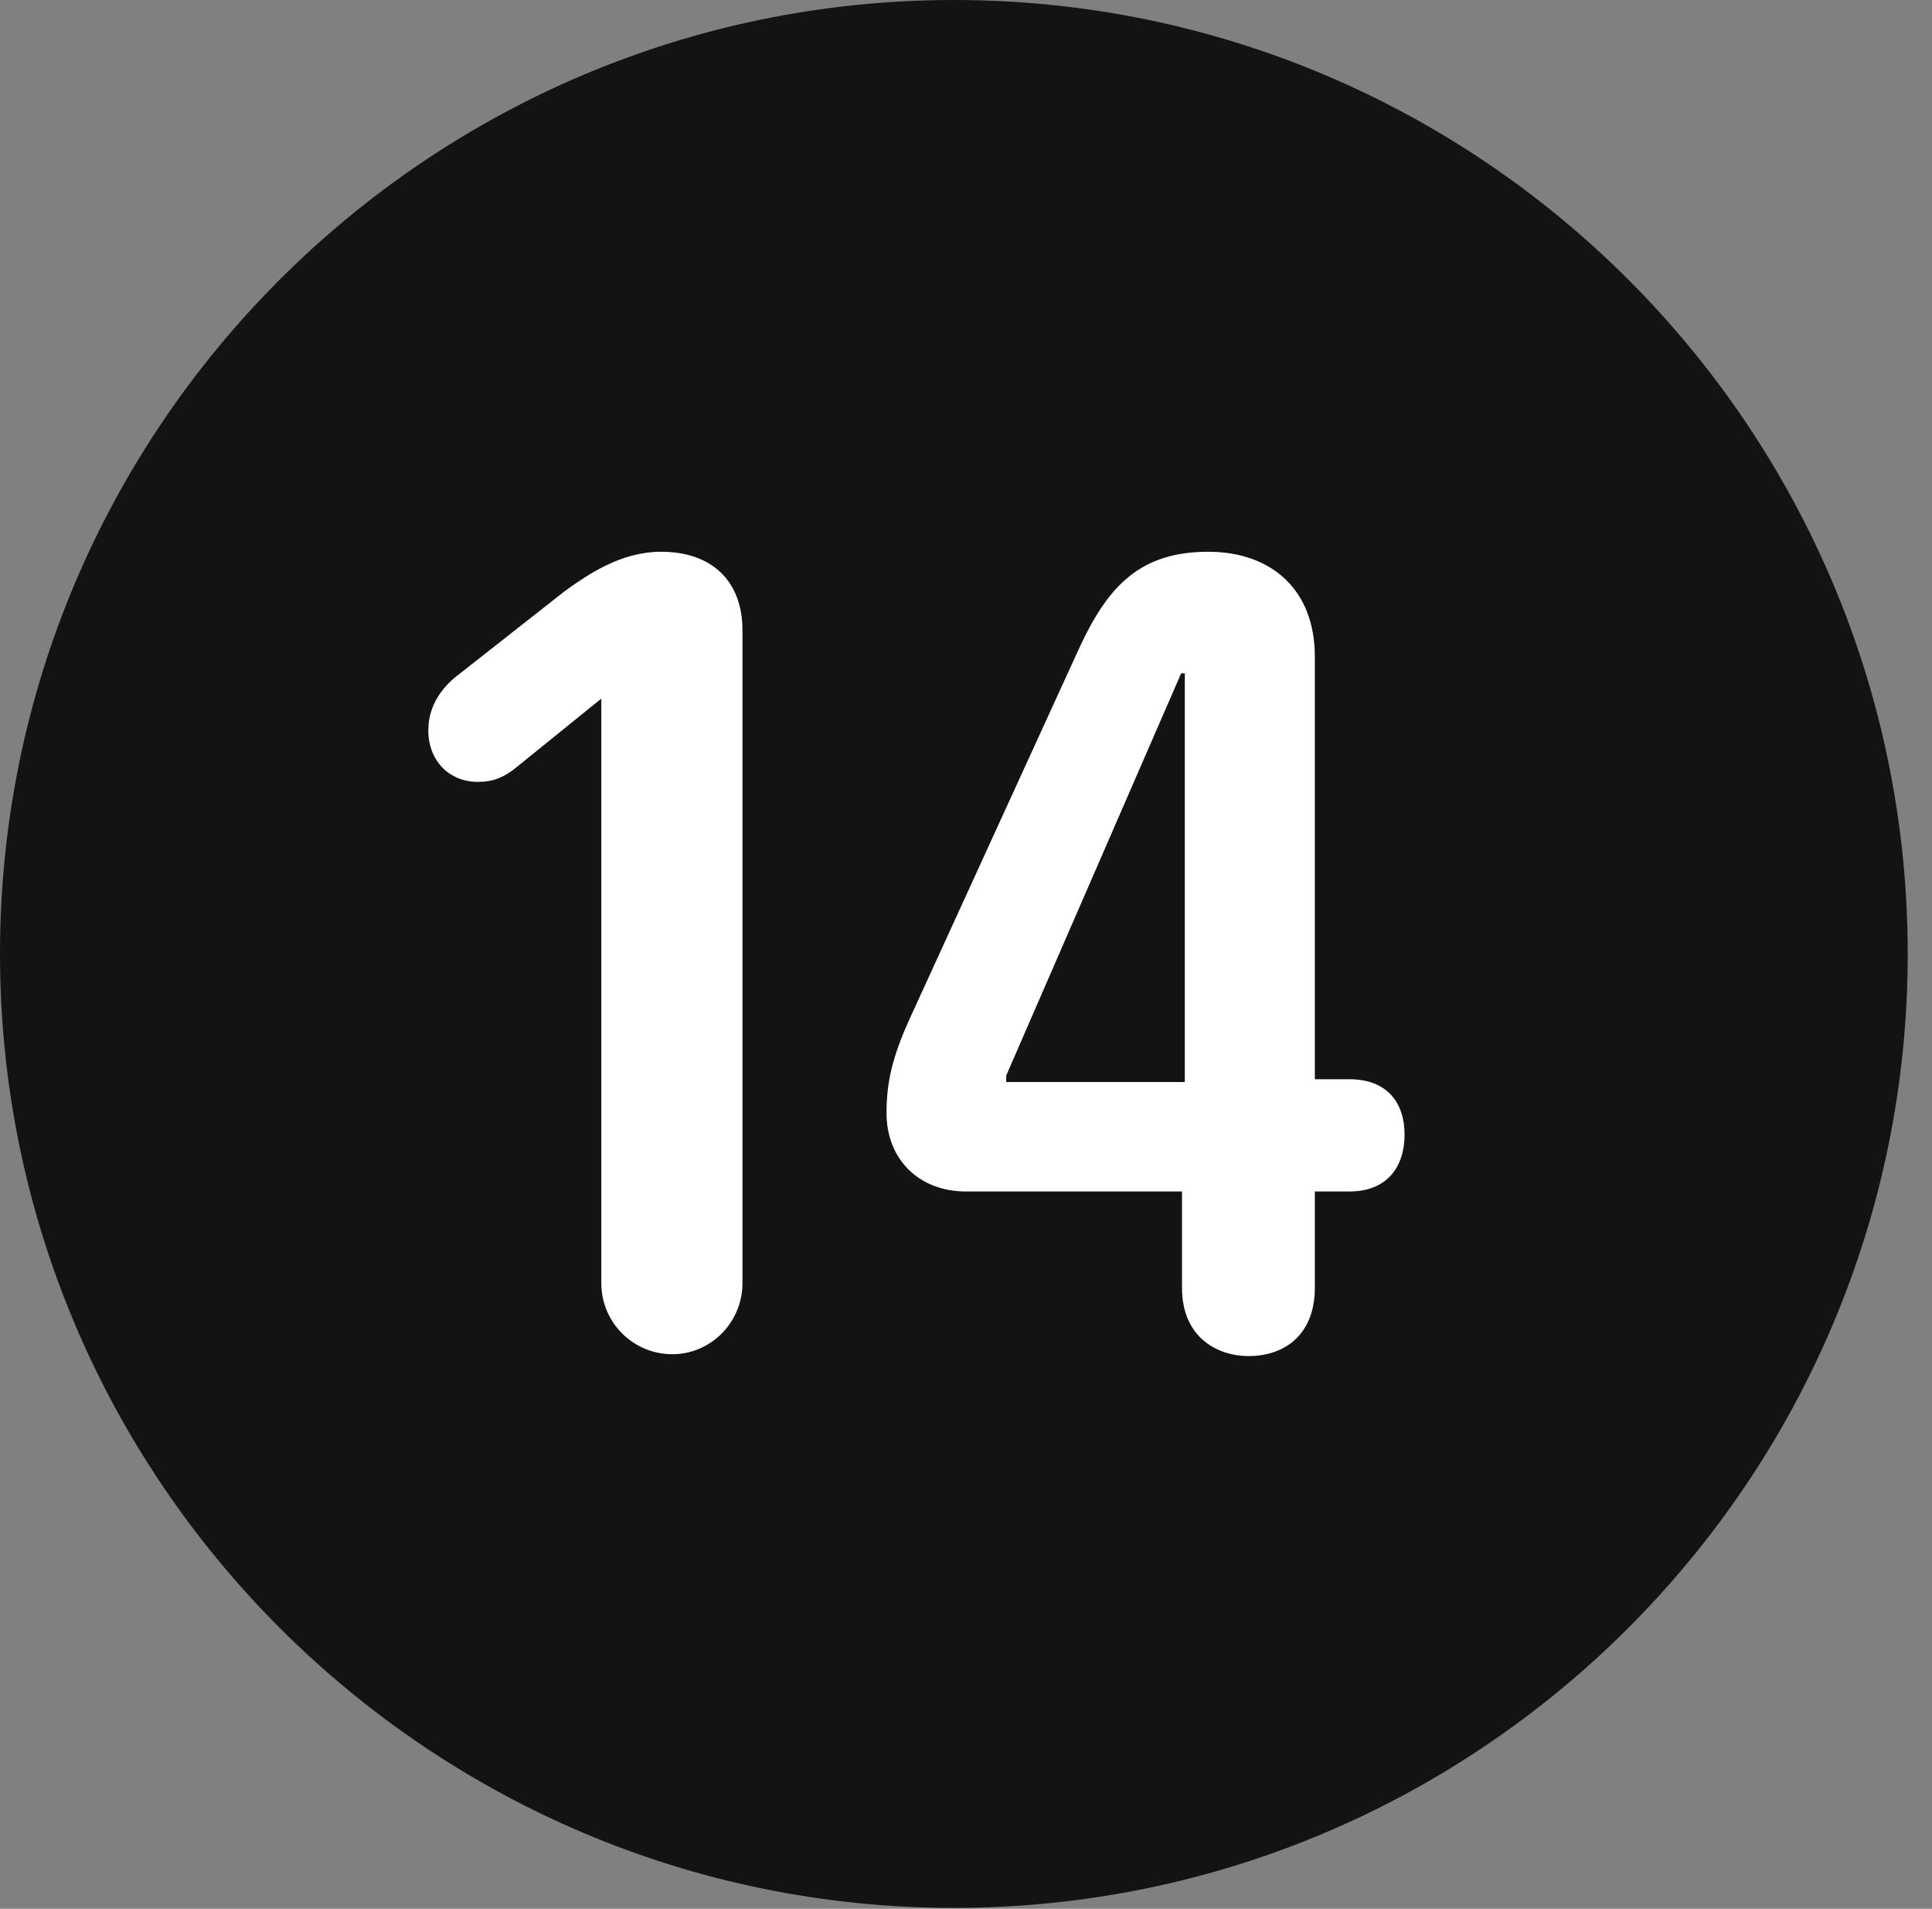 <?xml version="1.0" encoding="UTF-8"?>
<!--Generator: Apple Native CoreSVG 326-->
<!DOCTYPE svg
PUBLIC "-//W3C//DTD SVG 1.1//EN"
       "http://www.w3.org/Graphics/SVG/1.1/DTD/svg11.dtd">
<svg version="1.1" xmlns="http://www.w3.org/2000/svg" xmlns:xlink="http://www.w3.org/1999/xlink" viewBox="0 0 28.246 27.904">
 <rect x="0" y="0" width="28.246" height="27.904" fill="#808080" stroke="none"/>
 <g>
  <rect height="27.904" opacity="0" width="28.246" x="0" y="0"/>
  <path d="M13.945 27.891C21.643 27.891 27.891 21.629 27.891 13.945C27.891 6.248 21.643 0 13.945 0C6.262 0 0 6.248 0 13.945C0 21.629 6.262 27.891 13.945 27.891Z" fill="black" fill-opacity="0.85"/>
  <path d="M9.83 19.797C9.256 19.797 8.791 19.332 8.791 18.758L8.791 10.213L7.506 11.252C7.355 11.361 7.219 11.43 6.986 11.43C6.562 11.43 6.262 11.115 6.262 10.678C6.262 10.309 6.467 10.035 6.727 9.844L8.258 8.641C8.6 8.395 9.078 8.066 9.666 8.066C10.404 8.066 10.855 8.49 10.855 9.215L10.855 18.758C10.855 19.332 10.391 19.797 9.83 19.797ZM18.252 19.824C17.814 19.824 17.281 19.564 17.281 18.826L17.281 17.418L14.123 17.418C13.44 17.418 12.961 16.953 12.961 16.27C12.961 15.832 13.043 15.463 13.289 14.916L15.791 9.447C16.201 8.572 16.666 8.066 17.664 8.066C18.58 8.066 19.223 8.613 19.223 9.598L19.223 15.777L19.729 15.777C20.289 15.777 20.535 16.133 20.535 16.584C20.535 17.062 20.275 17.418 19.729 17.418L19.223 17.418L19.223 18.826C19.223 19.496 18.799 19.824 18.252 19.824ZM17.322 15.818L17.322 9.844L17.268 9.844L14.711 15.723L14.711 15.818Z" fill="white"/>
 </g>
</svg>
